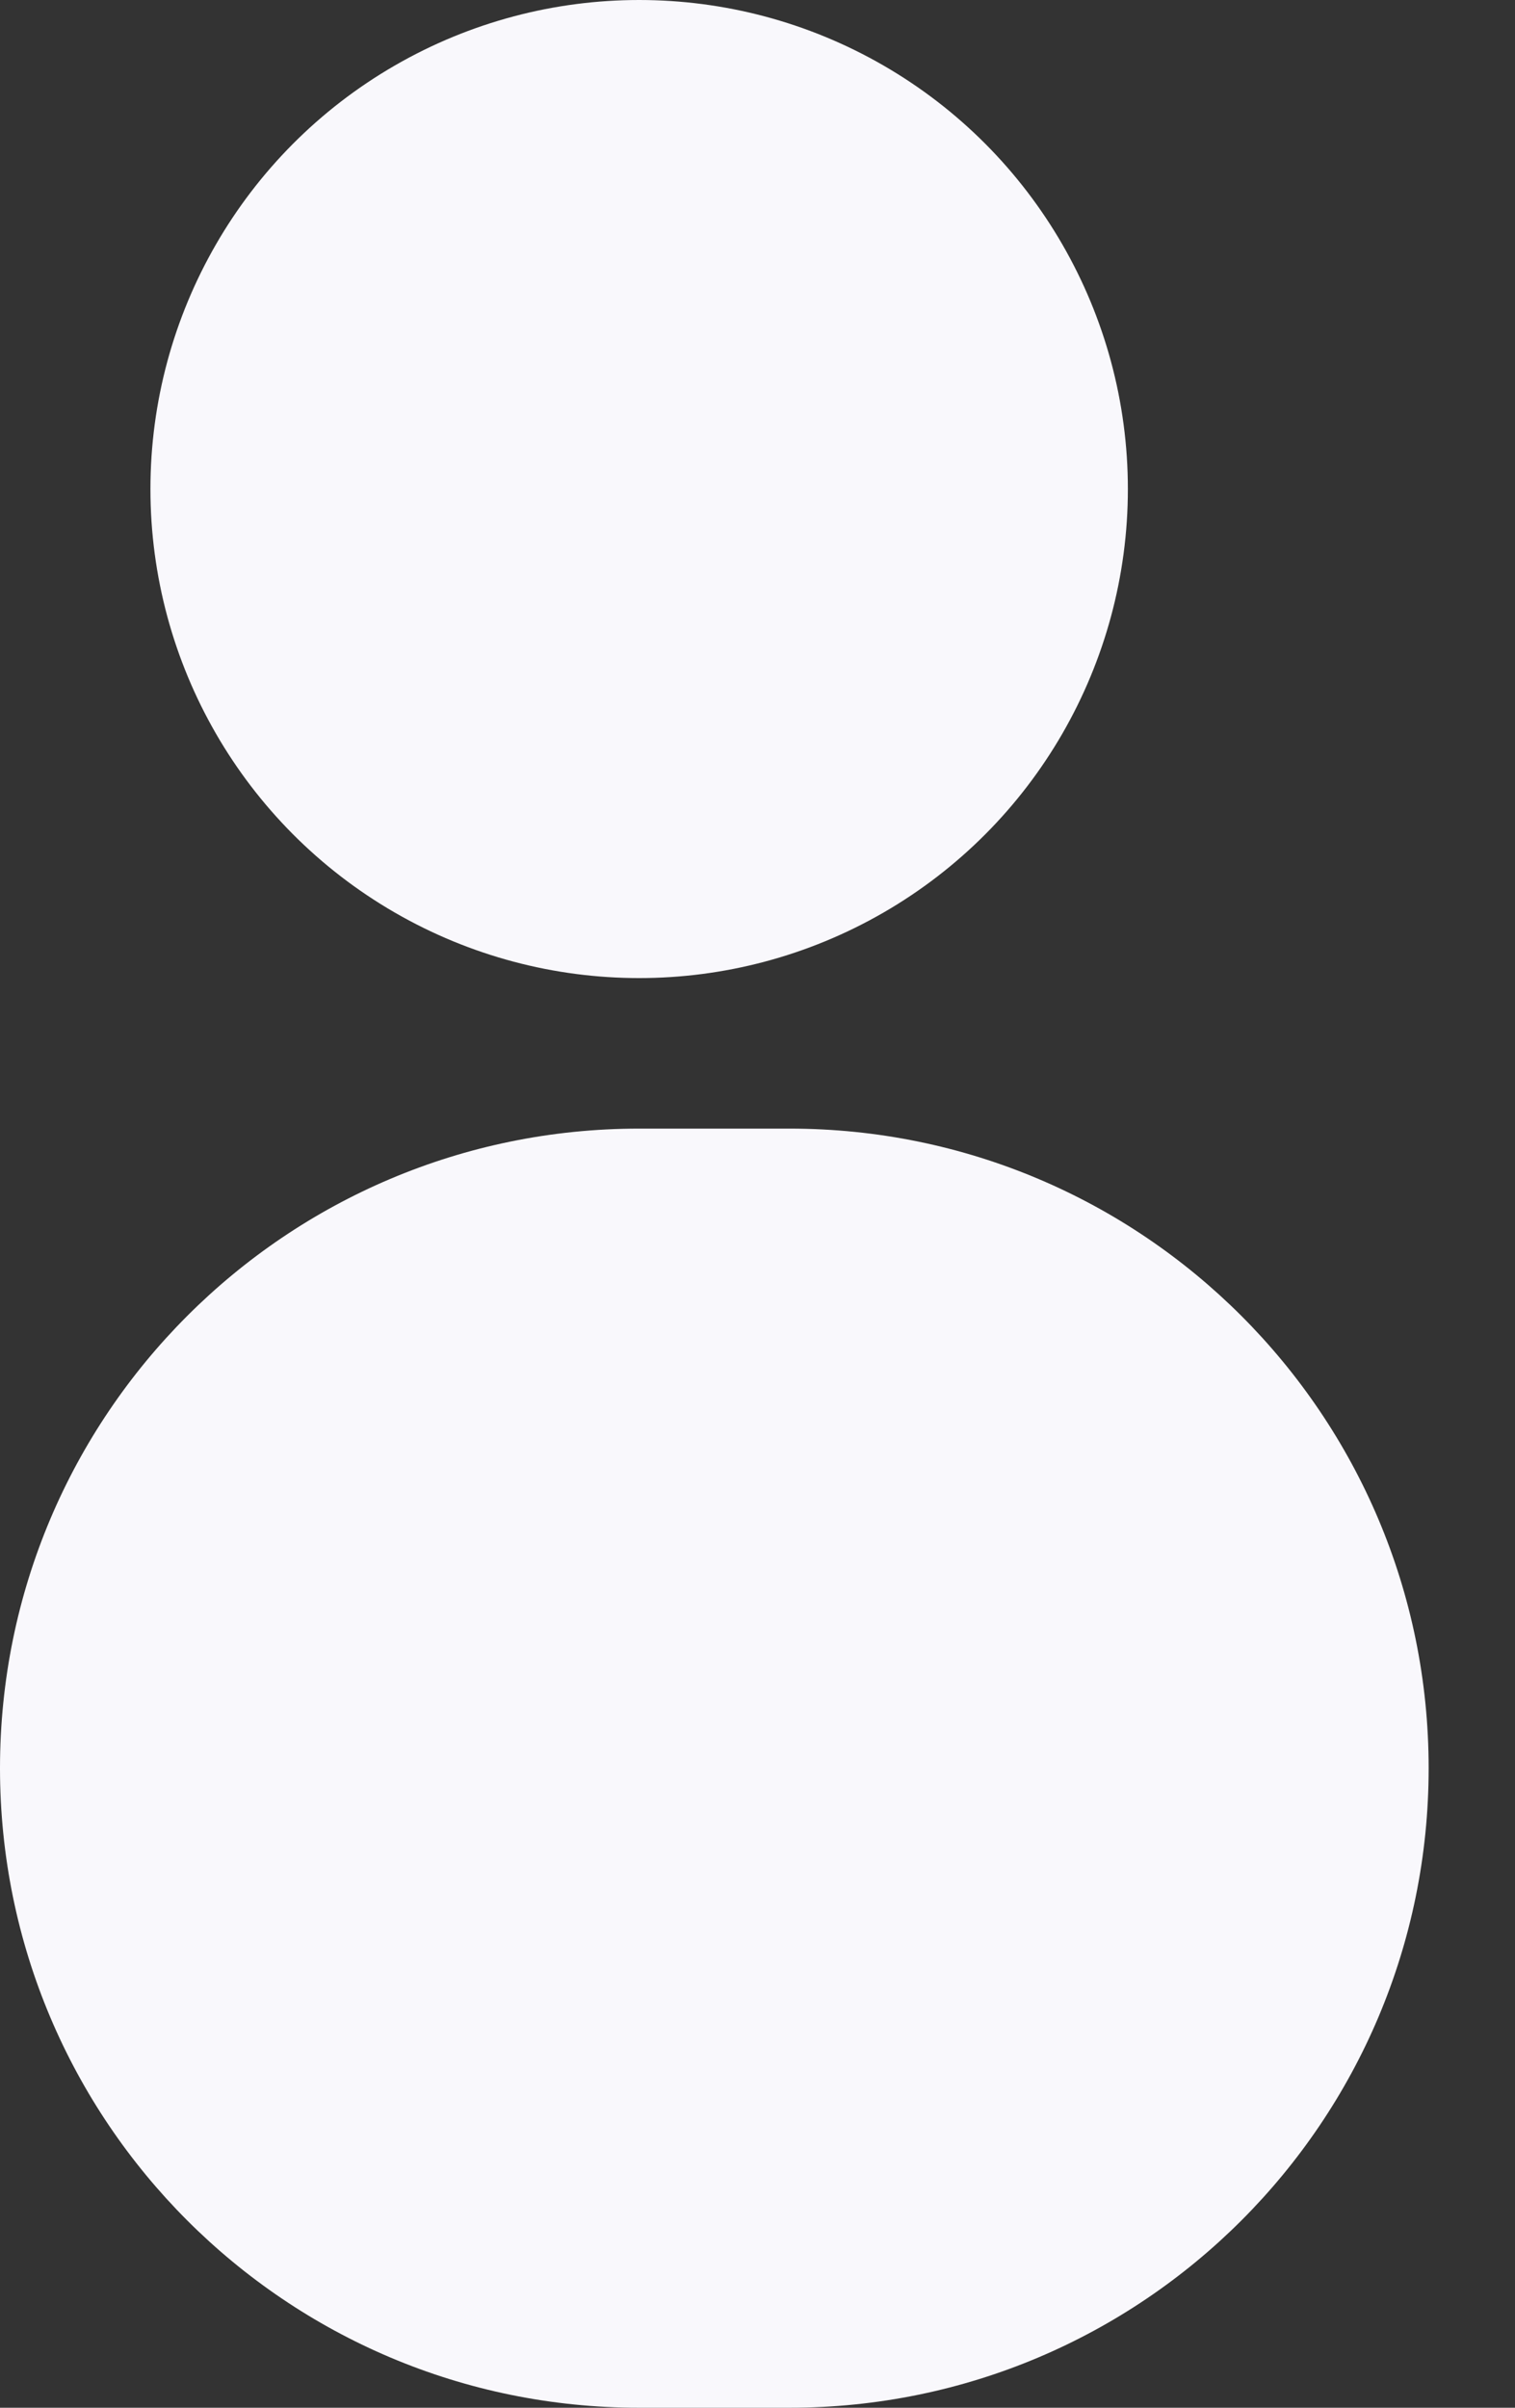 <svg width="17" height="27" viewBox="0 0 17 27" fill="none" xmlns="http://www.w3.org/2000/svg">
<rect x="0" y="0" width="17" height="27" fill="#333333" stroke="none"/>
<path d="M8.859 27H7.172C3.211 27 0 23.789 0 19.828C0 15.867 3.211 12.656 7.172 12.656H8.859C12.82 12.656 16.031 15.867 16.031 19.828C16.031 23.789 12.82 27 8.859 27Z" fill="#F9F8FC"/>
<circle cx="7.172" cy="5.484" r="5.484" fill="#F9F8FC"/>
</svg>
